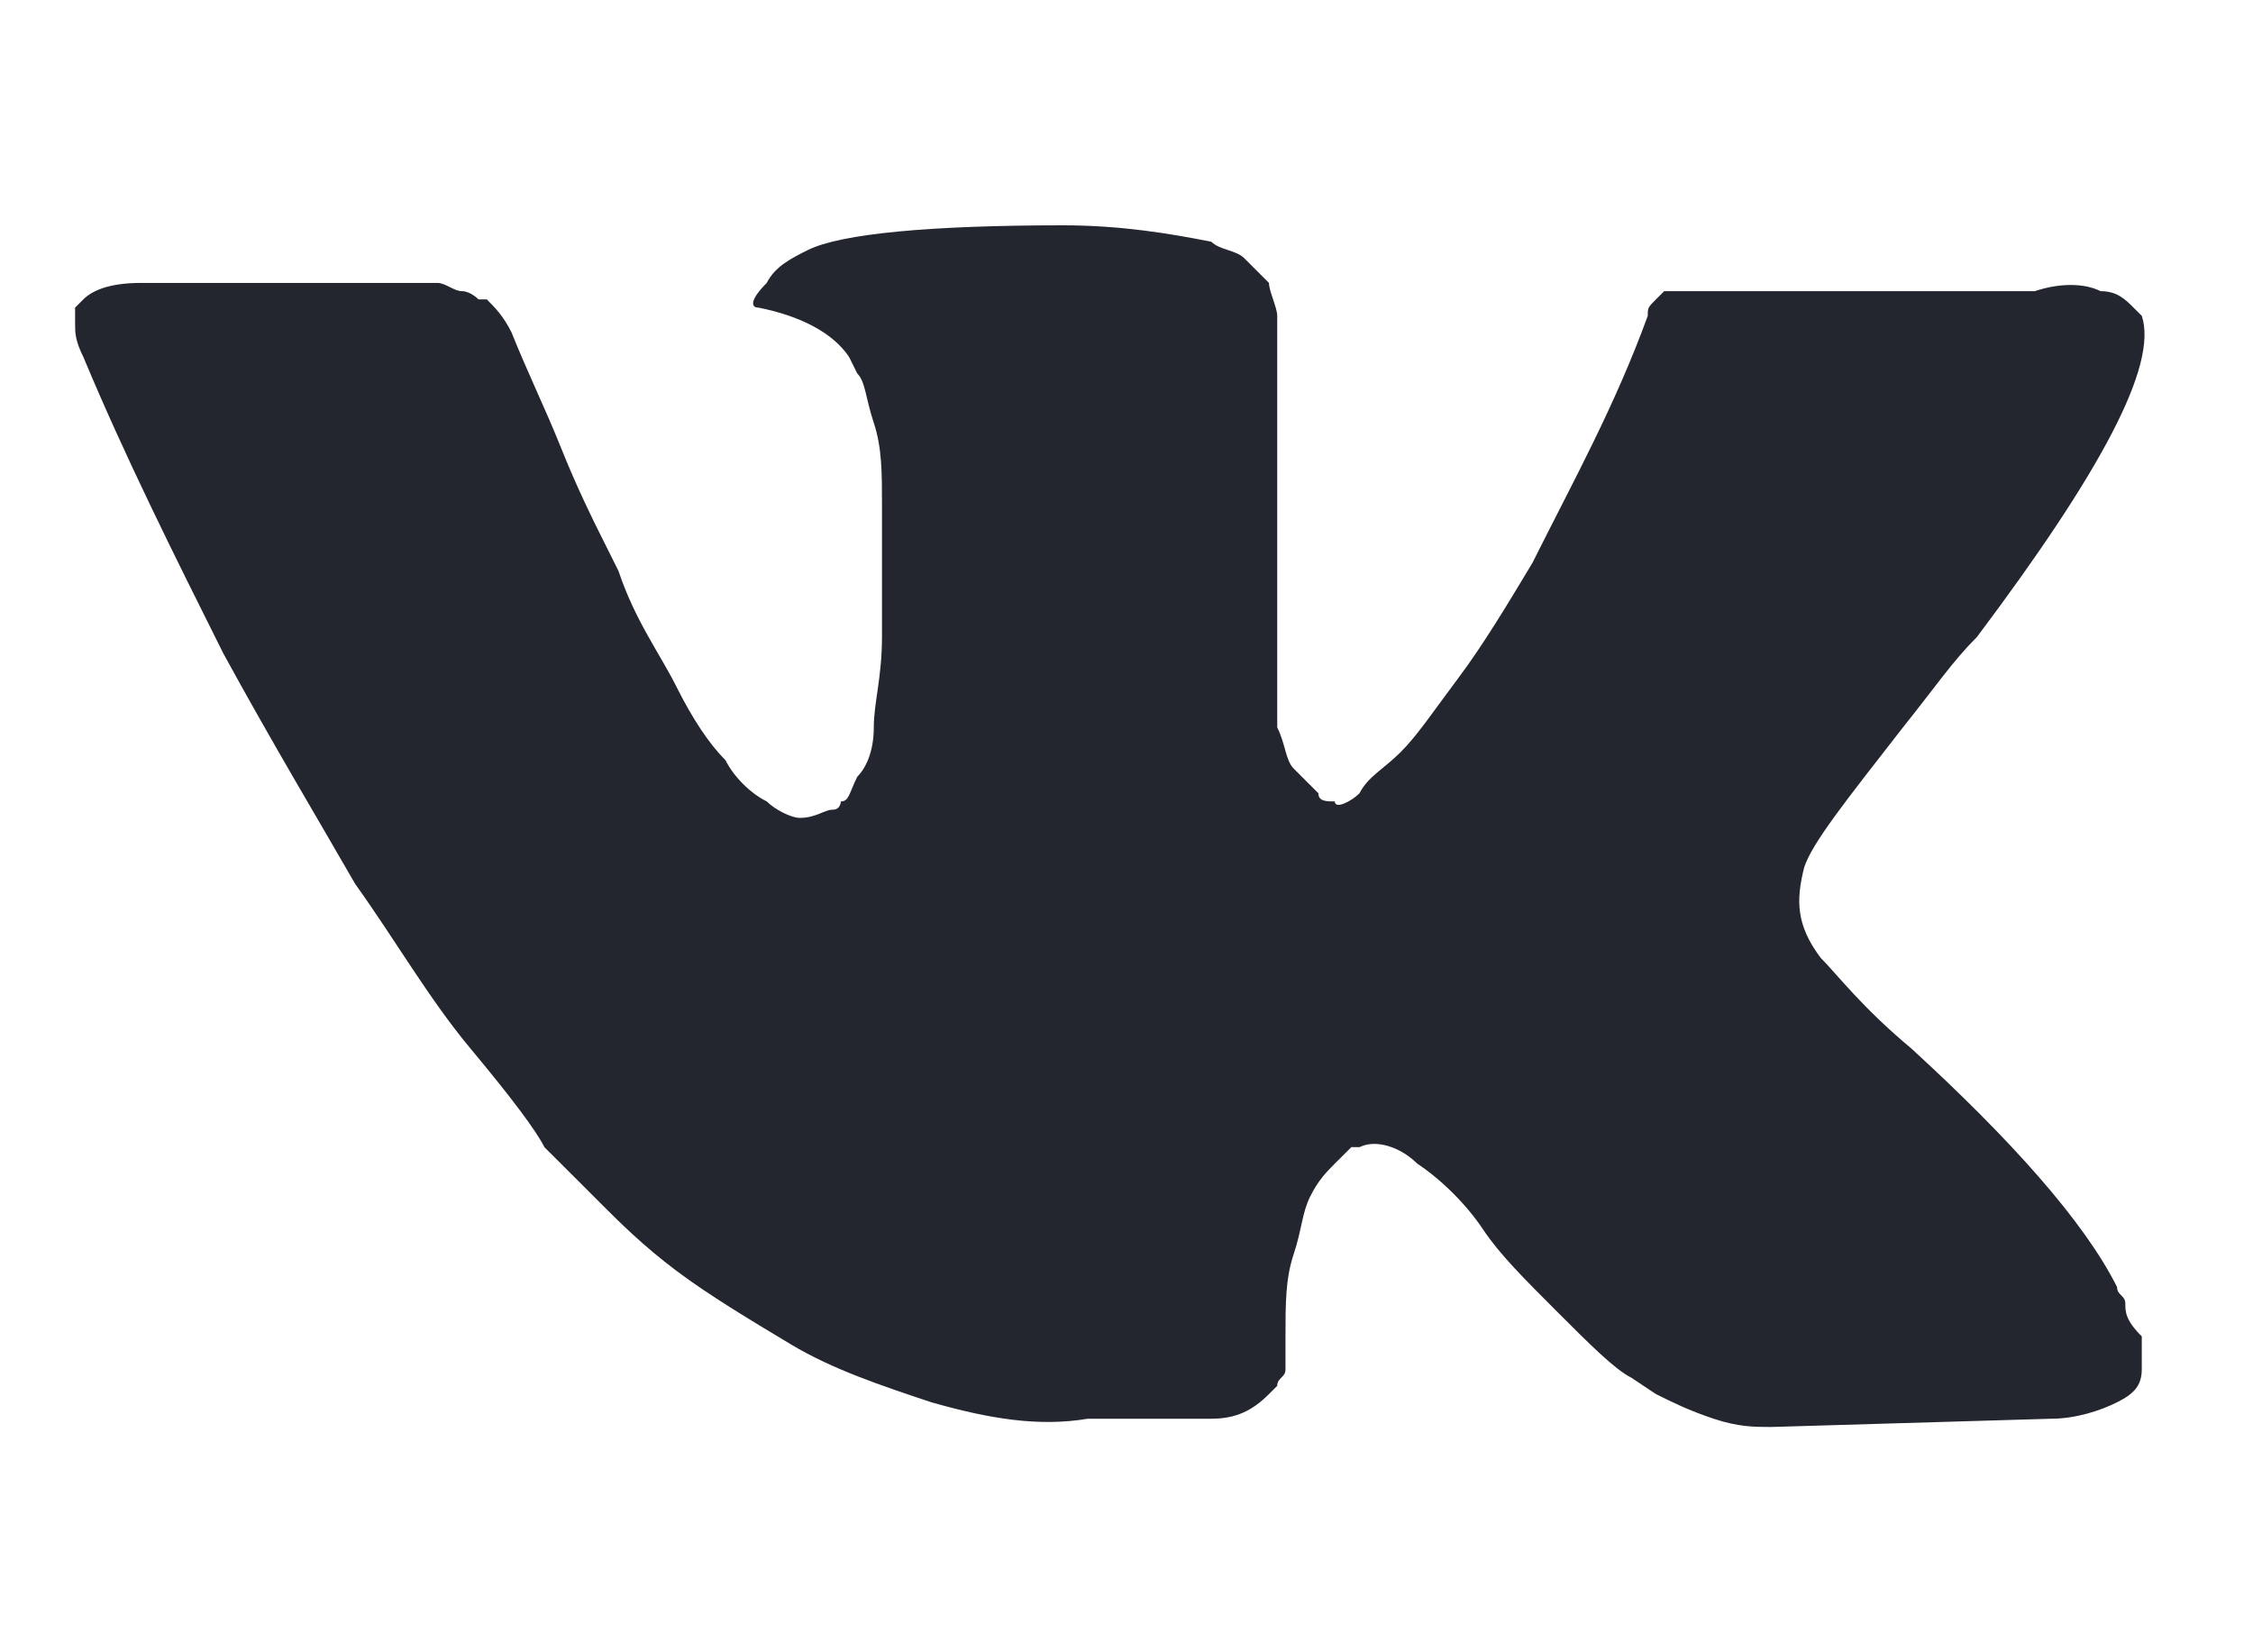 <svg width="30" height="22" viewBox="0 0 30 22" fill="none" xmlns="http://www.w3.org/2000/svg">
<path d="M28.3 17.356C28.3 17.247 28.19 17.247 28.19 17.137C27.751 16.26 26.765 15.164 25.449 13.959C24.791 13.411 24.462 12.973 24.243 12.753C23.914 12.315 23.914 11.986 24.024 11.548C24.133 11.219 24.572 10.671 25.339 9.685C25.778 9.137 25.997 8.808 26.326 8.479C27.971 6.288 28.738 4.863 28.519 4.205L28.409 4.096C28.3 3.986 28.19 3.877 27.971 3.877C27.751 3.767 27.422 3.767 27.094 3.877H22.927C22.818 3.877 22.818 3.877 22.599 3.877C22.489 3.877 22.379 3.877 22.379 3.877H22.27H22.16L22.05 3.986C21.941 4.096 21.941 4.096 21.941 4.205C21.502 5.411 20.954 6.397 20.406 7.493C20.077 8.041 19.748 8.589 19.419 9.027C19.09 9.466 18.871 9.795 18.651 10.014C18.432 10.233 18.213 10.342 18.103 10.562C17.994 10.671 17.774 10.781 17.774 10.671C17.665 10.671 17.555 10.671 17.555 10.562C17.445 10.452 17.336 10.342 17.226 10.233C17.117 10.123 17.117 9.904 17.007 9.685C17.007 9.466 17.007 9.247 17.007 9.137C17.007 9.027 17.007 8.699 17.007 8.479C17.007 8.151 17.007 7.931 17.007 7.822C17.007 7.493 17.007 7.055 17.007 6.616C17.007 6.178 17.007 5.849 17.007 5.63C17.007 5.411 17.007 5.082 17.007 4.863C17.007 4.534 17.007 4.315 17.007 4.205C17.007 4.096 16.897 3.877 16.897 3.767C16.788 3.658 16.678 3.548 16.568 3.438C16.459 3.329 16.239 3.329 16.13 3.219C15.582 3.11 14.924 3 14.156 3C12.402 3 11.196 3.11 10.758 3.329C10.538 3.438 10.319 3.548 10.21 3.767C9.99 3.986 9.99 4.096 10.1 4.096C10.648 4.205 11.087 4.425 11.306 4.753L11.415 4.973C11.525 5.082 11.525 5.301 11.635 5.63C11.744 5.959 11.744 6.288 11.744 6.726C11.744 7.384 11.744 8.041 11.744 8.479C11.744 9.027 11.635 9.356 11.635 9.685C11.635 10.014 11.525 10.233 11.415 10.342C11.306 10.562 11.306 10.671 11.196 10.671C11.196 10.671 11.196 10.781 11.087 10.781C10.977 10.781 10.867 10.89 10.648 10.89C10.538 10.89 10.319 10.781 10.21 10.671C9.99 10.562 9.771 10.342 9.661 10.123C9.442 9.904 9.223 9.575 9.004 9.137C8.784 8.699 8.455 8.26 8.236 7.603L8.017 7.164C7.907 6.945 7.688 6.507 7.469 5.959C7.249 5.411 7.03 4.973 6.811 4.425C6.701 4.205 6.591 4.096 6.482 3.986H6.372C6.372 3.986 6.263 3.877 6.153 3.877C6.043 3.877 5.934 3.767 5.824 3.767H1.877C1.439 3.767 1.219 3.877 1.11 3.986L1 4.096C1 4.096 1 4.205 1 4.315C1 4.425 1 4.534 1.11 4.753C1.658 6.068 2.316 7.384 2.973 8.699C3.631 9.904 4.289 11 4.728 11.767C5.276 12.534 5.714 13.301 6.263 13.959C6.811 14.616 7.14 15.055 7.249 15.274C7.469 15.493 7.578 15.603 7.688 15.712L8.017 16.041C8.236 16.26 8.565 16.589 9.004 16.918C9.442 17.247 9.99 17.575 10.538 17.904C11.087 18.233 11.744 18.452 12.402 18.671C13.17 18.89 13.828 19 14.485 18.89H16.13C16.459 18.89 16.678 18.781 16.897 18.562L17.007 18.452C17.007 18.343 17.117 18.343 17.117 18.233C17.117 18.123 17.117 18.014 17.117 17.794C17.117 17.356 17.117 17.027 17.226 16.699C17.336 16.37 17.336 16.151 17.446 15.931C17.555 15.712 17.665 15.603 17.774 15.493C17.884 15.384 17.994 15.274 17.994 15.274H18.103C18.323 15.164 18.651 15.274 18.871 15.493C19.2 15.712 19.529 16.041 19.748 16.37C19.967 16.699 20.296 17.027 20.735 17.466C21.173 17.904 21.502 18.233 21.721 18.343L22.05 18.562C22.27 18.671 22.489 18.781 22.818 18.89C23.147 19 23.366 19 23.585 19L27.313 18.89C27.642 18.89 27.971 18.781 28.19 18.671C28.409 18.562 28.519 18.452 28.519 18.233C28.519 18.123 28.519 17.904 28.519 17.794C28.3 17.575 28.3 17.466 28.3 17.356Z" fill="#23262F"/>
</svg>
